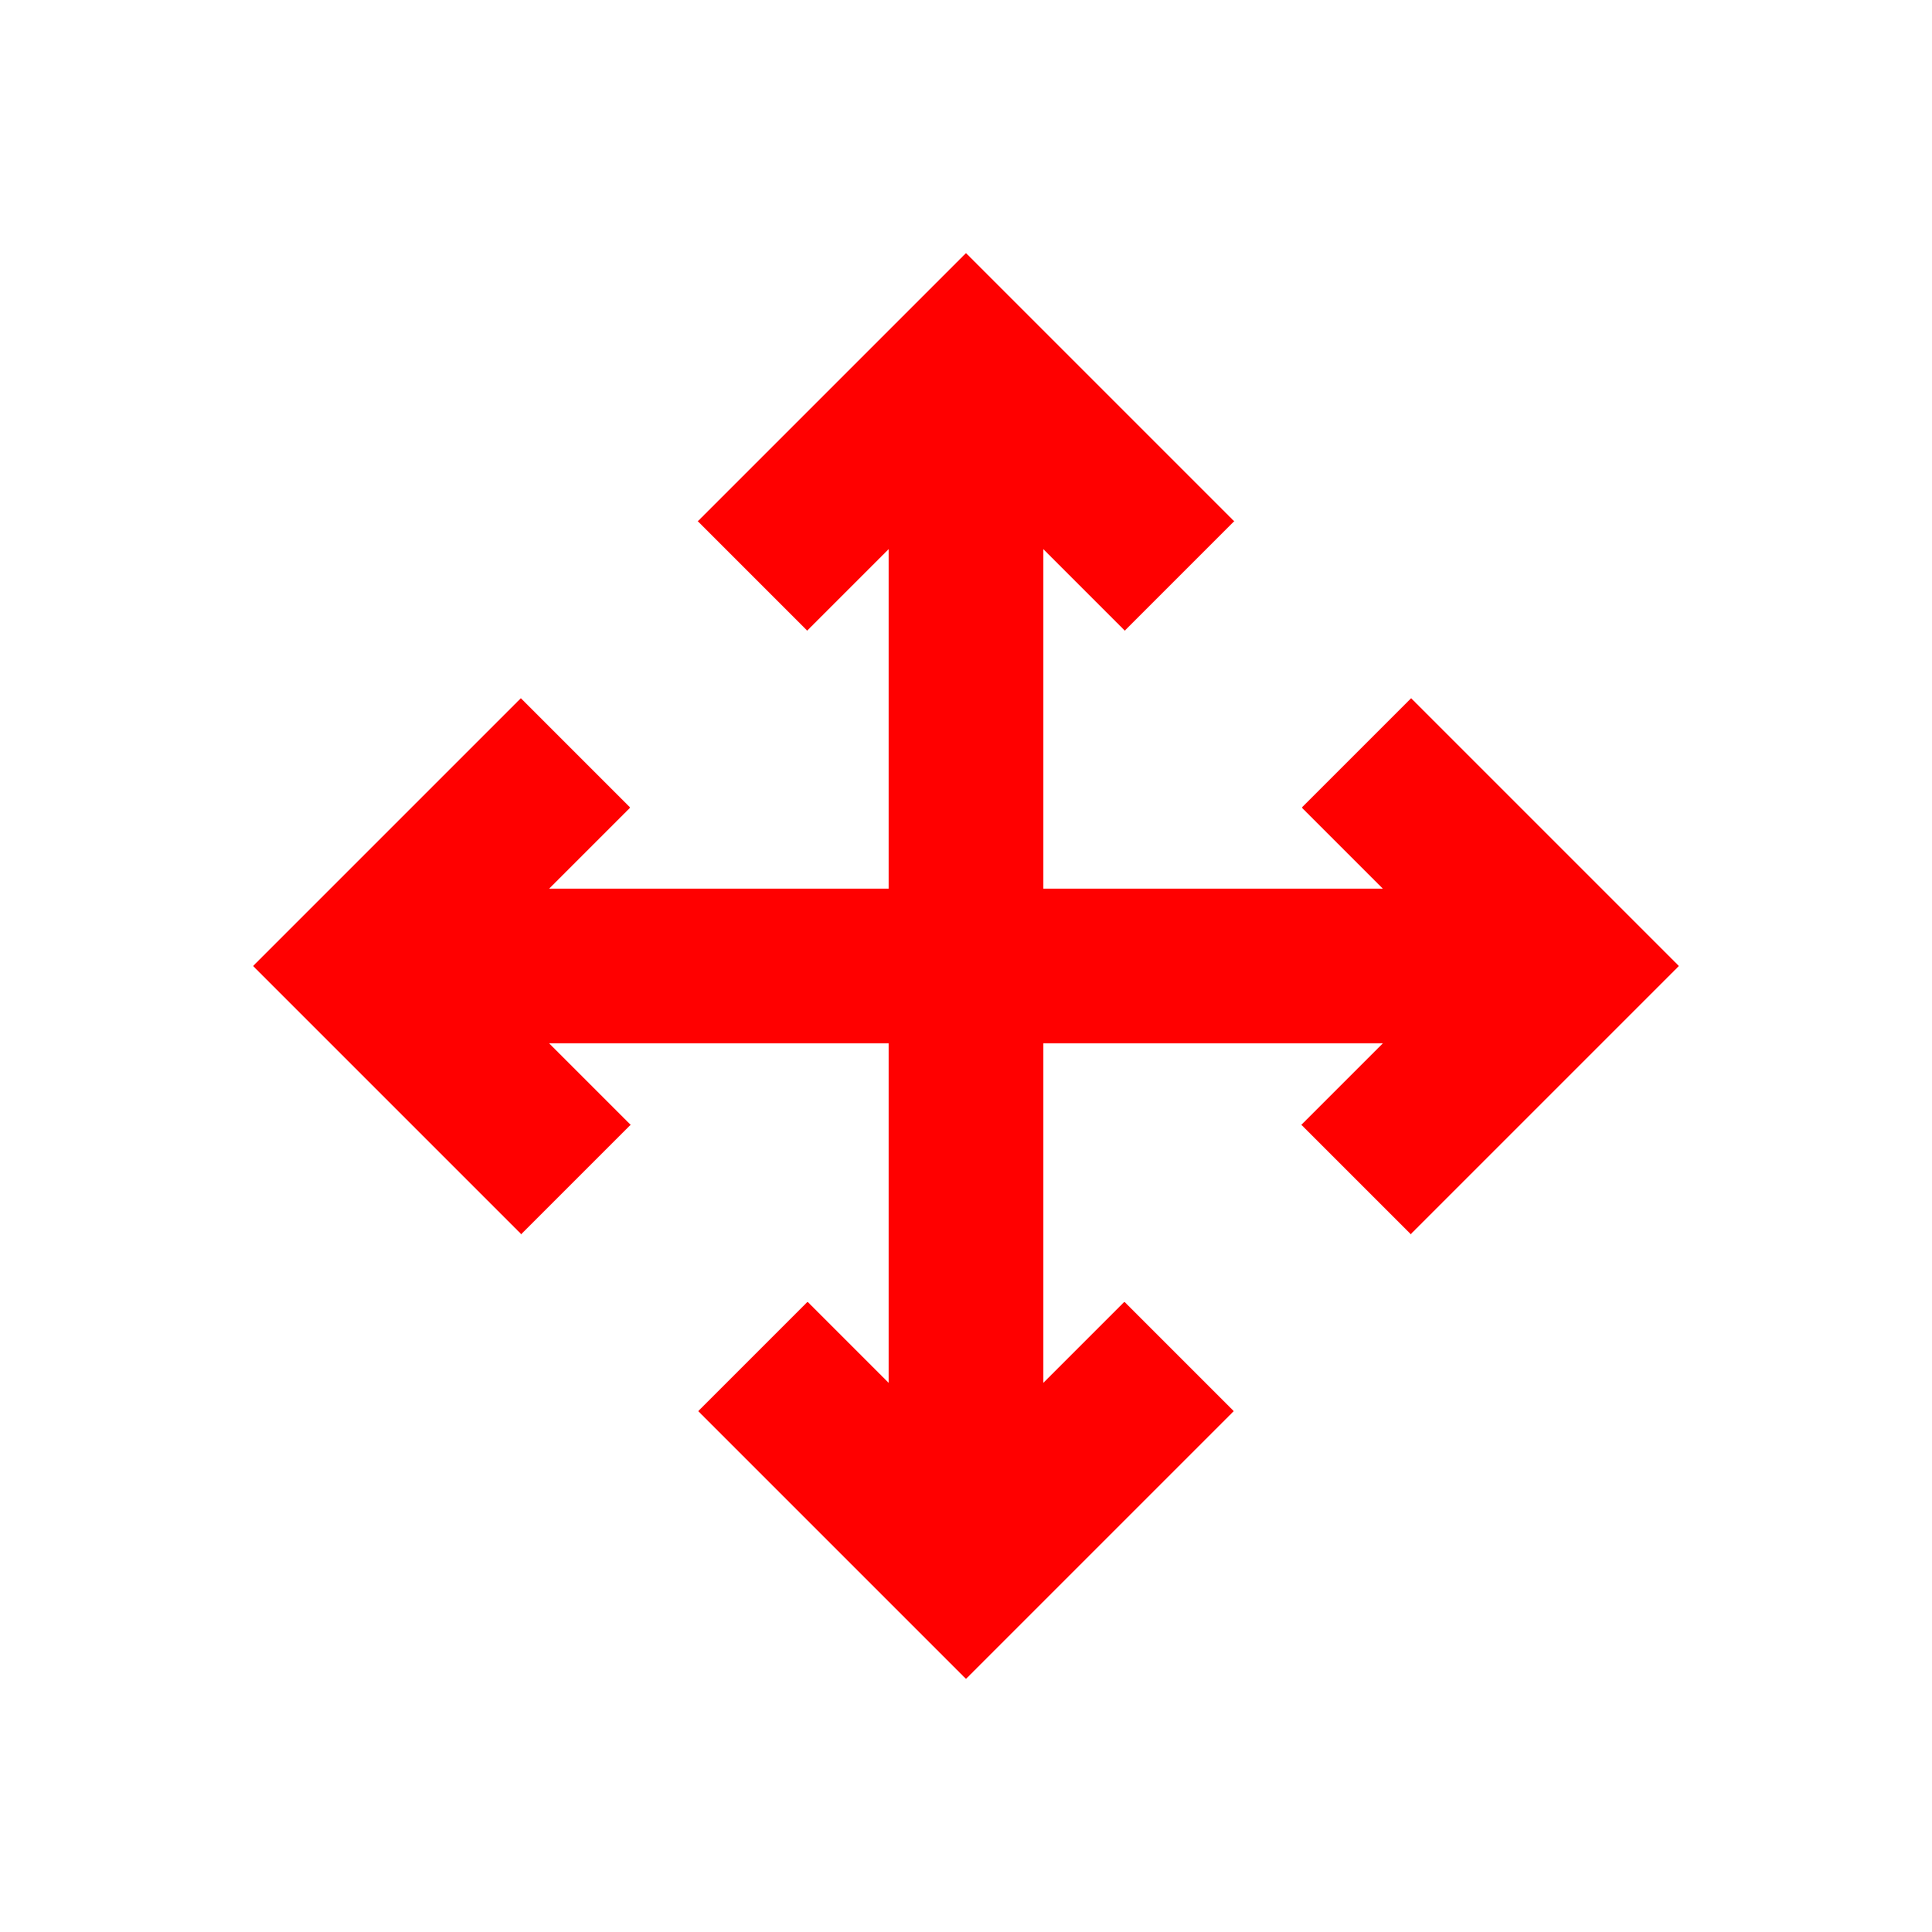 <?xml version="1.0" encoding="utf-8"?>
<!-- Generator: Adobe Illustrator 24.0.1, SVG Export Plug-In . SVG Version: 6.00 Build 0)  -->
<svg version="1.1" id="Layer_1" xmlns="http://www.w3.org/2000/svg" xmlns:xlink="http://www.w3.org/1999/xlink" x="0px" y="0px"
	 viewBox="0 0 50 50" style="enable-background:new 0 0 50 50;" xml:space="preserve"
	 height="30" width="30"
	 shape-rendering="crispEdges"
	 >
	 
<g id="Layer_1_1_">
	<g>
		<line style="fill:none;stroke:#FF0000;stroke-width:4;stroke-miterlimit:10;" x1="9.38" y1="25" x2="40.62" y2="25"/>
		<line style="fill:none;stroke:#FF0000;stroke-width:4;stroke-miterlimit:10;" x1="25" y1="9.38" x2="25" y2="40.62"/>
		<polyline style="fill:none;stroke:#FF0000;stroke-width:4;stroke-miterlimit:10;" points="30.52,14.9 25,9.38 19.48,14.9 		"/>
		<polyline style="fill:none;stroke:#FF0000;stroke-width:4;stroke-miterlimit:10;" points="19.48,35.1 25,40.62 30.52,35.1 		"/>
		<polyline style="fill:none;stroke:#FF0000;stroke-width:4;stroke-miterlimit:10;" points="35.1,30.52 40.62,25 35.1,19.48 		"/>
		<polyline style="fill:none;stroke:#FF0000;stroke-width:4;stroke-miterlimit:10;" points="14.9,19.48 9.38,25 14.9,30.52 		"/>
	</g>
</g>
</svg>
